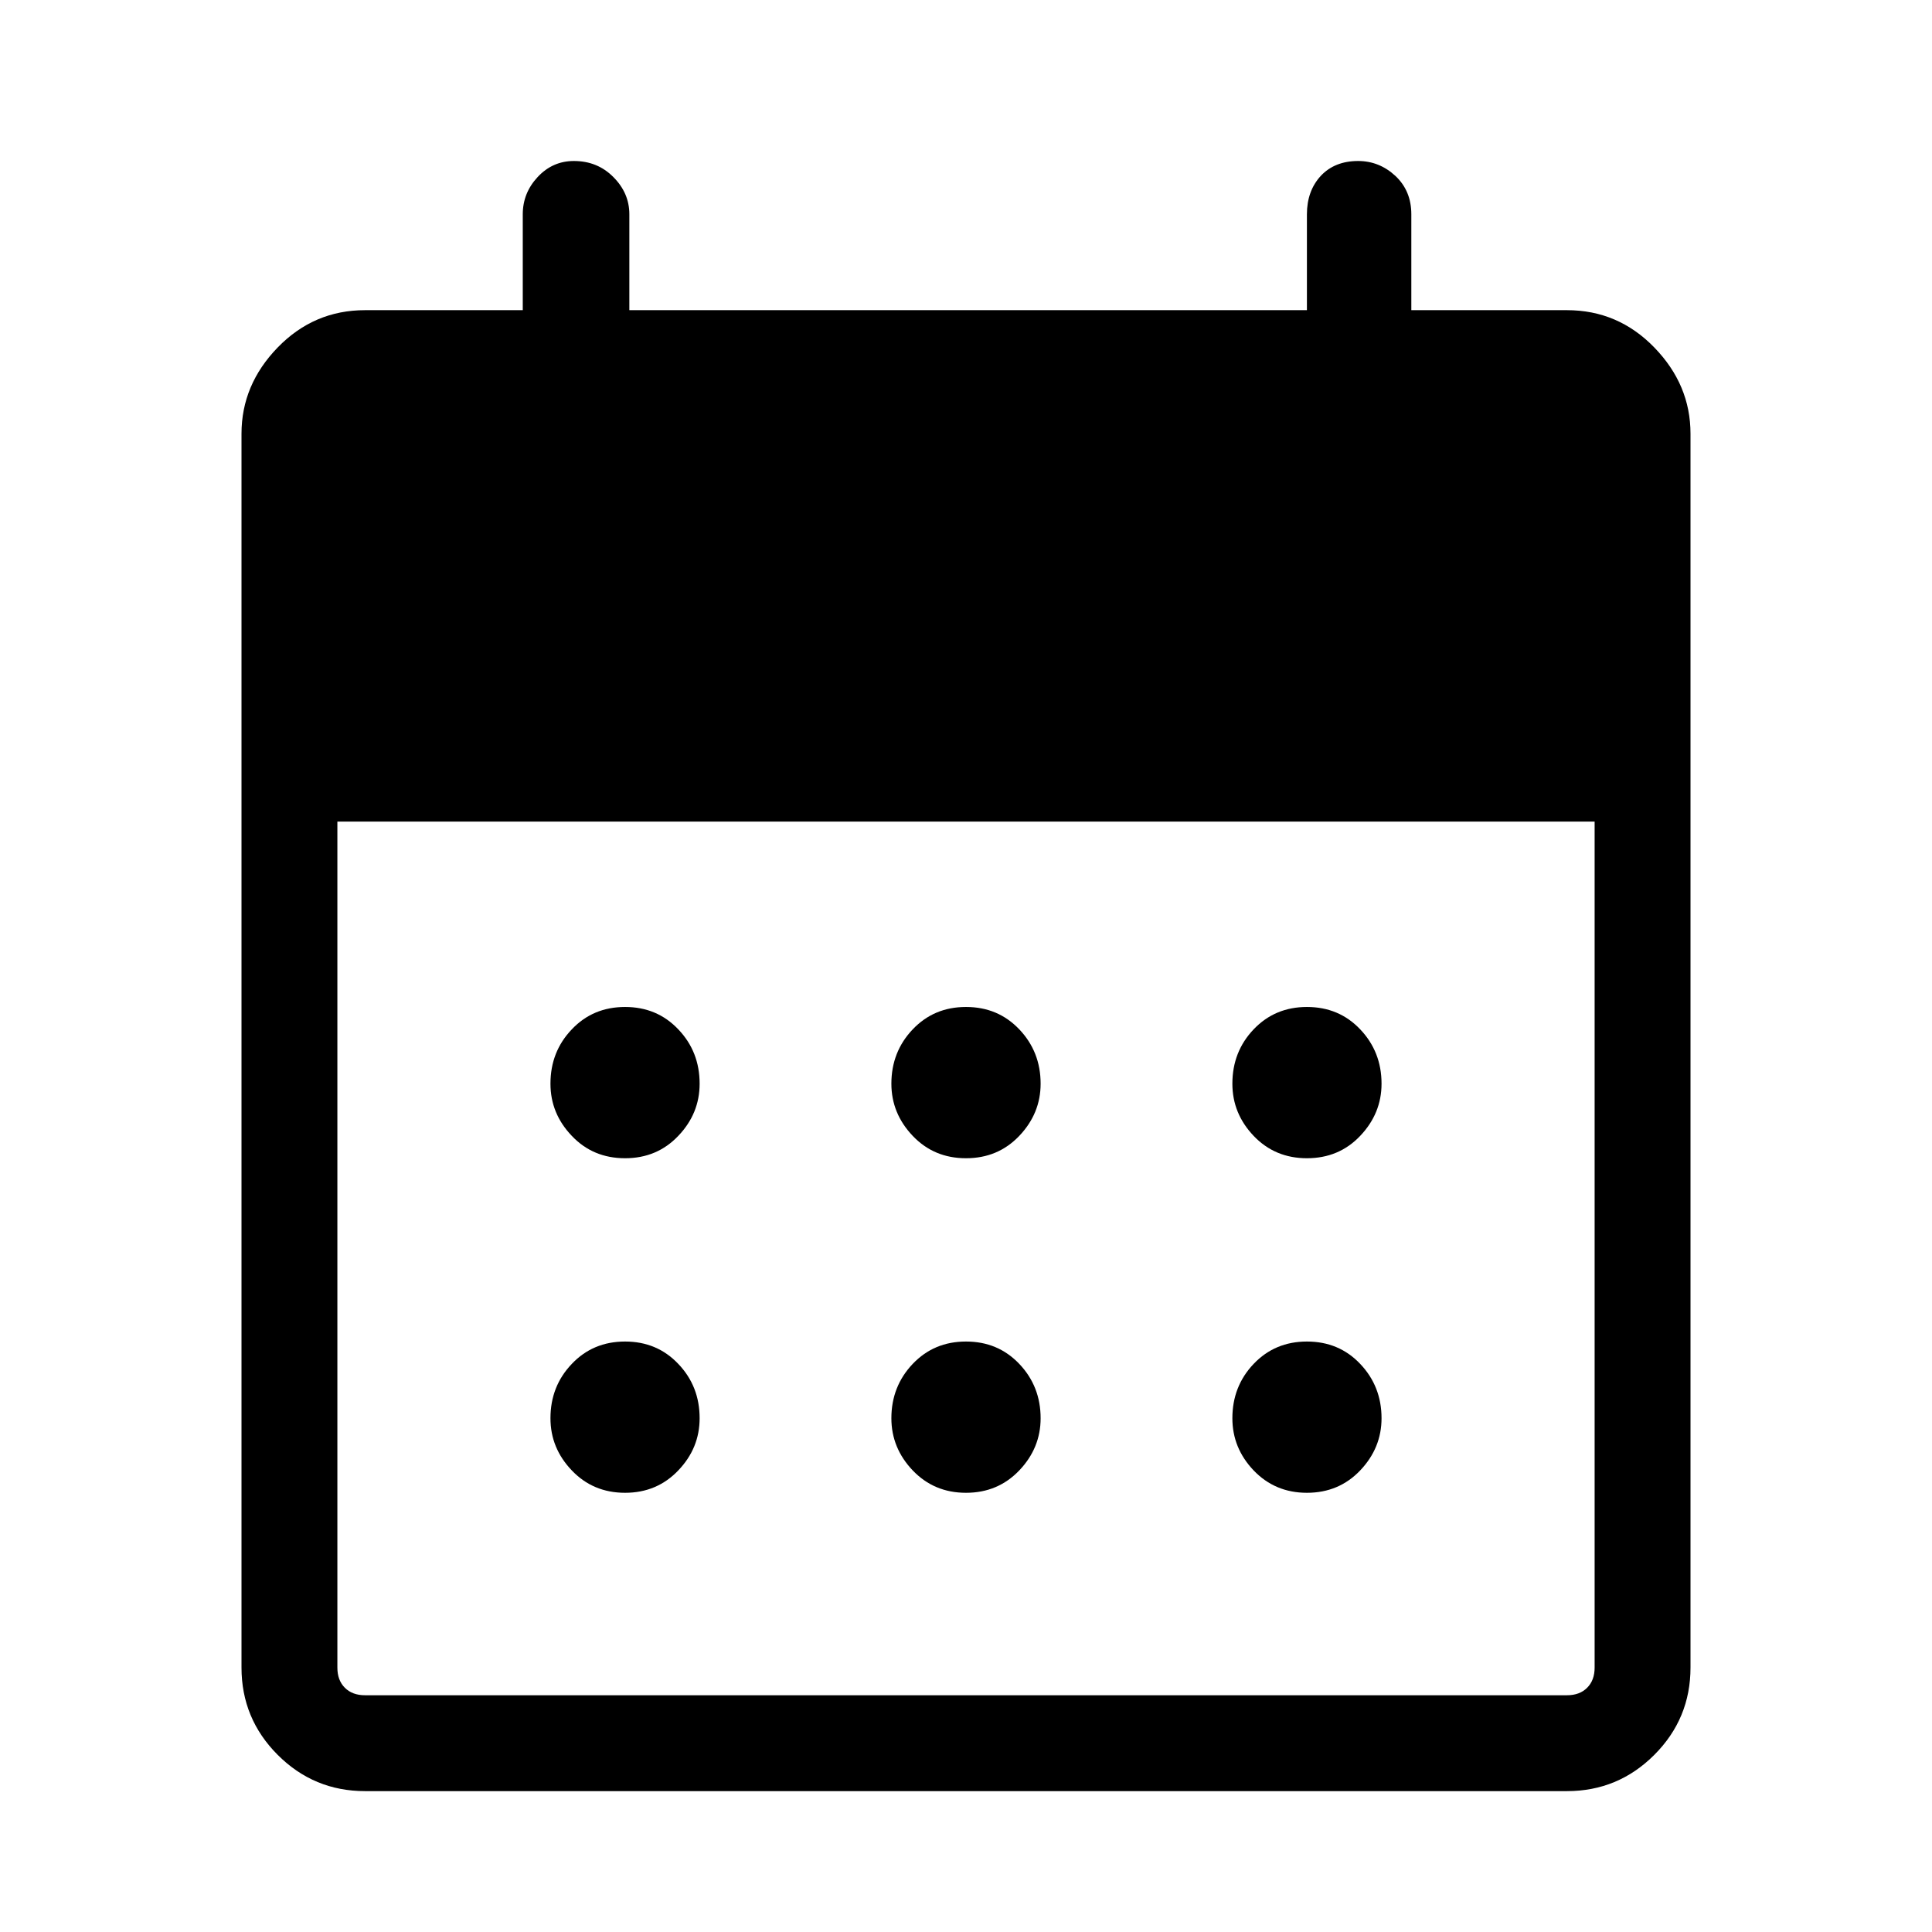 <svg width="32" height="32" viewBox="0 0 24 24" xmlns="http://www.w3.org/2000/svg">
<path d="M12 14.388C11.735 14.388 11.515 14.296 11.338 14.11C11.162 13.925 11.073 13.709 11.073 13.462C11.073 13.197 11.162 12.972 11.338 12.787C11.515 12.601 11.735 12.509 12 12.509C12.265 12.509 12.485 12.601 12.662 12.787C12.838 12.972 12.927 13.197 12.927 13.462C12.927 13.709 12.838 13.925 12.662 14.11C12.485 14.296 12.265 14.388 12 14.388ZM7.765 14.388C7.5 14.388 7.279 14.296 7.103 14.11C6.926 13.925 6.838 13.709 6.838 13.462C6.838 13.197 6.926 12.972 7.103 12.787C7.279 12.601 7.5 12.509 7.765 12.509C8.029 12.509 8.25 12.601 8.426 12.787C8.603 12.972 8.691 13.197 8.691 13.462C8.691 13.709 8.603 13.925 8.426 14.11C8.25 14.296 8.029 14.388 7.765 14.388ZM16.235 14.388C15.971 14.388 15.75 14.296 15.573 14.11C15.397 13.925 15.309 13.709 15.309 13.462C15.309 13.197 15.397 12.972 15.573 12.787C15.75 12.601 15.971 12.509 16.235 12.509C16.5 12.509 16.721 12.601 16.897 12.787C17.073 12.972 17.162 13.197 17.162 13.462C17.162 13.709 17.073 13.925 16.897 14.11C16.721 14.296 16.5 14.388 16.235 14.388ZM12 18.544C11.735 18.544 11.515 18.451 11.338 18.266C11.162 18.081 11.073 17.865 11.073 17.618C11.073 17.353 11.162 17.128 11.338 16.943C11.515 16.757 11.735 16.665 12 16.665C12.265 16.665 12.485 16.757 12.662 16.943C12.838 17.128 12.927 17.353 12.927 17.618C12.927 17.865 12.838 18.081 12.662 18.266C12.485 18.451 12.265 18.544 12 18.544ZM7.765 18.544C7.5 18.544 7.279 18.451 7.103 18.266C6.926 18.081 6.838 17.865 6.838 17.618C6.838 17.353 6.926 17.128 7.103 16.943C7.279 16.757 7.5 16.665 7.765 16.665C8.029 16.665 8.25 16.757 8.426 16.943C8.603 17.128 8.691 17.353 8.691 17.618C8.691 17.865 8.603 18.081 8.426 18.266C8.25 18.451 8.029 18.544 7.765 18.544ZM16.235 18.544C15.971 18.544 15.75 18.451 15.573 18.266C15.397 18.081 15.309 17.865 15.309 17.618C15.309 17.353 15.397 17.128 15.573 16.943C15.75 16.757 15.971 16.665 16.235 16.665C16.5 16.665 16.721 16.757 16.897 16.943C17.073 17.128 17.162 17.353 17.162 17.618C17.162 17.865 17.073 18.081 16.897 18.266C16.721 18.451 16.5 18.544 16.235 18.544ZM4.535 22.25C4.112 22.25 3.75 22.1 3.45 21.8C3.15 21.5 3 21.138 3 20.715V5.388C3 4.982 3.15 4.625 3.45 4.316C3.75 4.007 4.112 3.853 4.535 3.853H6.494V2.662C6.494 2.485 6.556 2.331 6.679 2.199C6.803 2.066 6.953 2 7.129 2C7.324 2 7.487 2.066 7.619 2.199C7.751 2.331 7.818 2.485 7.818 2.662V3.853H16.235V2.662C16.235 2.468 16.293 2.309 16.407 2.185C16.522 2.062 16.677 2 16.871 2C17.047 2 17.201 2.062 17.334 2.185C17.466 2.309 17.532 2.468 17.532 2.662V3.853H19.465C19.888 3.853 20.25 4.007 20.55 4.316C20.85 4.625 21 4.982 21 5.388V20.715C21 21.138 20.85 21.5 20.55 21.8C20.25 22.1 19.888 22.25 19.465 22.25H4.535ZM4.535 21.059H19.465C19.571 21.059 19.654 21.028 19.716 20.966C19.778 20.904 19.809 20.821 19.809 20.715V10.206H4.191V20.715C4.191 20.821 4.222 20.904 4.284 20.966C4.346 21.028 4.429 21.059 4.535 21.059Z" />
</svg>
